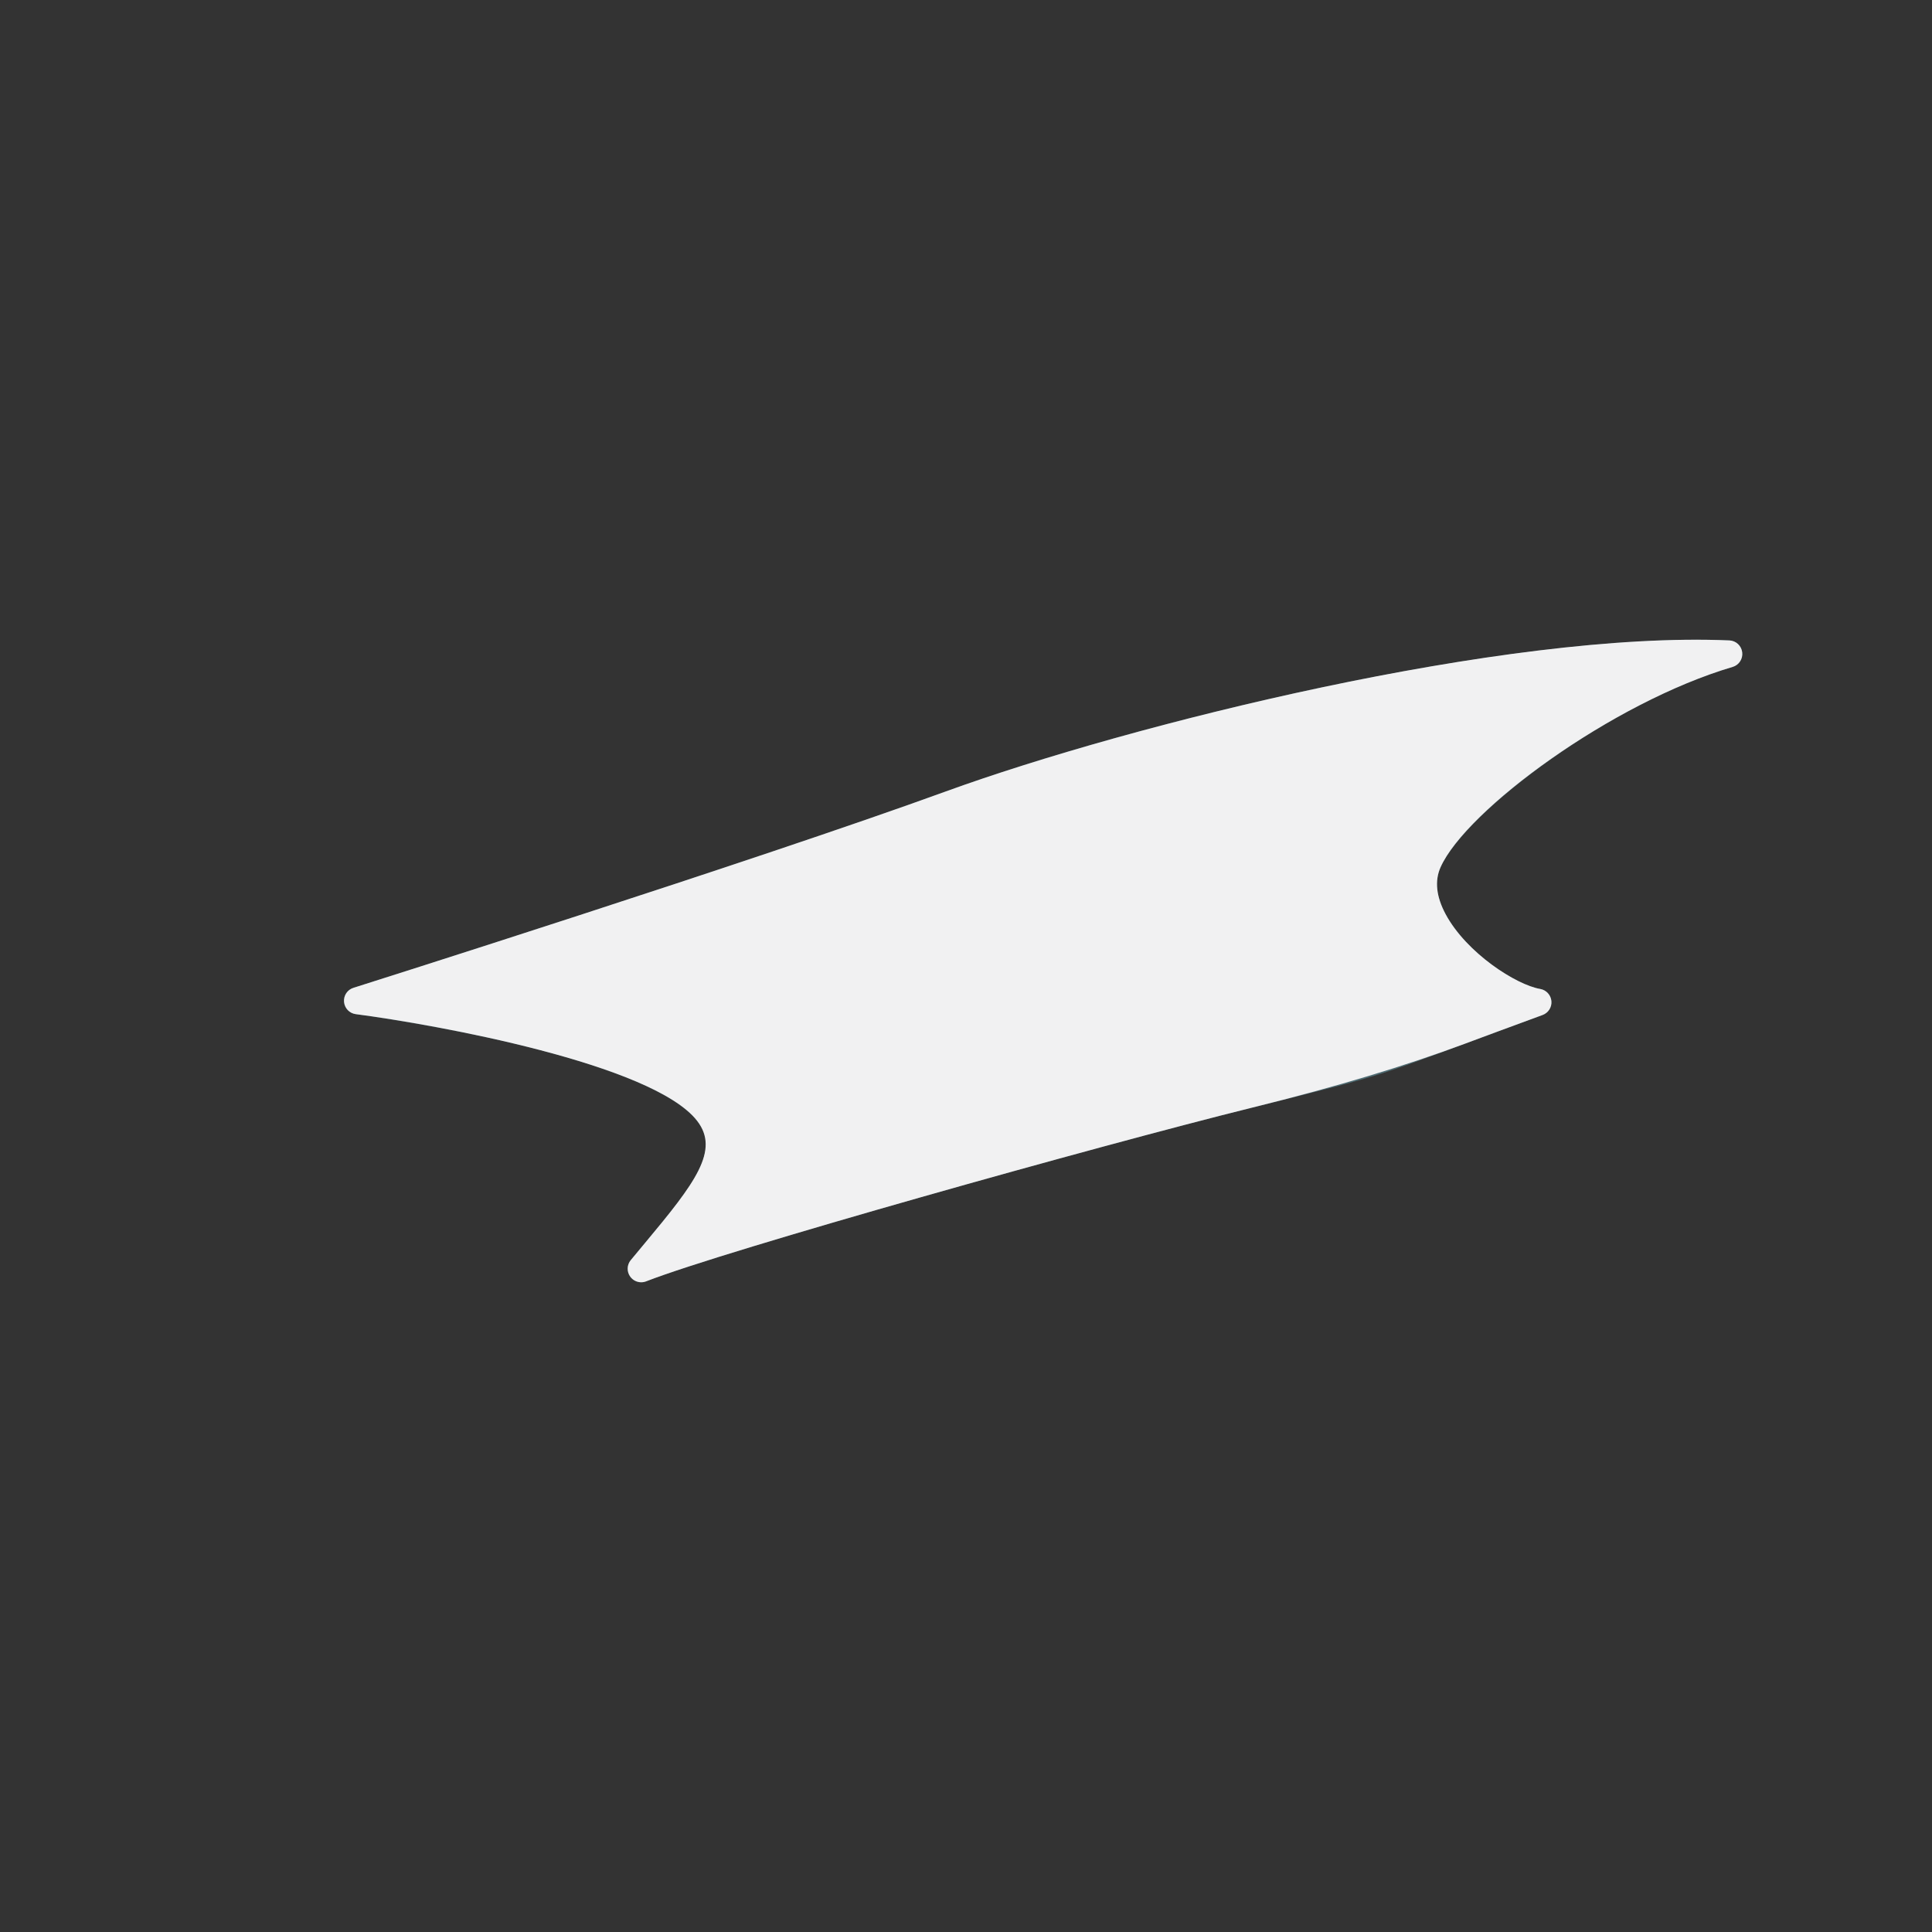 <?xml version='1.0' encoding='utf-8'?>
<ns0:svg xmlns:ns0="http://www.w3.org/2000/svg" version="1.1" viewBox="0 0 500 500">
  <ns0:rect x="0" y="0" width="500" height="500" fill="#333333" stroke="none"/>
  <ns0:defs>
    <ns0:style>
      .cls-1 {
        fill: #f1f1f2;
        mix-blend-mode: color;
      }

      .cls-2, .cls-3 {
        fill: #c4f1ff;
      }

      .cls-3, .cls-4 {
        stroke: #4e6b72;
        stroke-linejoin: round;
        stroke-width: 7px;
      }

      .cls-4 {
        fill: none;
      }

      .cls-5 {
        isolation: isolate;
      }

      .cls-6 {
        fill: #92b9c5;
      }

      .cls-7 {
        clip-path: url(#clippath);
      }
    </ns0:style>
    <ns0:clipPath id="clippath">
      <ns0:path class="cls-3" d="M92.53,258.99s103.5-32.71,153.46-50.87c49.96-18.16,145.72-41.29,201.42-38.88-32.35,9.55-70.88,38.26-77.79,53.76-6.91,15.5,17.08,34.48,28.39,36.39-45.48,16.67-35.83,14.2-75.12,23.94-39.29,9.75-135.61,36.7-156.95,45.02,14.43-17.5,25.95-29.22,17.22-40.45-14.81-19.05-90.64-28.91-90.64-28.91Z" />
    </ns0:clipPath>
  </ns0:defs>
  
  <ns0:g class="cls-5">
    <ns0:g id="Layer_1">
      <ns0:g>
        <ns0:path class="cls-2" d="M92.53,258.99s103.5-32.71,153.46-50.87c49.96-18.16,145.72-41.29,201.42-38.88-32.35,9.55-70.88,38.26-77.79,53.76-6.91,15.5,17.08,34.48,28.39,36.39-45.48,16.67-35.83,14.2-75.12,23.94-39.29,9.75-135.61,36.7-156.95,45.02,14.43-17.5,25.95-29.22,17.22-40.45-14.81-19.05-90.64-28.91-90.64-28.91Z" />
        <ns0:g class="cls-7">
          <ns0:circle class="cls-6" cx="295.65" cy="251.44" r="29.03" />
        </ns0:g>
        <ns0:path class="cls-4" d="M92.53,258.99s103.5-32.71,153.46-50.87c49.96-18.16,145.72-41.29,201.42-38.88-32.35,9.55-70.88,38.26-77.79,53.76-6.91,15.5,17.08,34.48,28.39,36.39-45.48,16.67-35.83,14.2-75.12,23.94-39.29,9.75-135.61,36.7-156.95,45.02,14.43-17.5,25.95-29.22,17.22-40.45-14.81-19.05-90.64-28.91-90.64-28.91Z" />
      </ns0:g>
    </ns0:g>
    <ns0:g id="Layer_1_copy">
      <ns0:path class="cls-1" d="M450.88,168.81c-.21-1.7-1.61-3-3.32-3.07-58.05-2.51-155.32,21.83-202.77,39.08-49.32,17.93-152.28,50.5-153.32,50.83-1.57.49-2.58,2.01-2.43,3.65.15,1.64,1.41,2.95,3.04,3.16,20.69,2.69,76.9,12.89,88.32,27.59,5.95,7.66-.5,16.09-13.42,31.57-1.22,1.46-2.47,2.96-3.74,4.5-1.01,1.23-1.07,2.99-.13,4.28.67.93,1.74,1.45,2.84,1.45.43,0,.86-.08,1.27-.24,20.76-8.09,116.72-35,156.52-44.88l1.76-.44q30.4-7.54,53.41-16.1c5.31-1.98,11.86-4.41,20.31-7.51,1.49-.55,2.43-2.03,2.28-3.61-.15-1.58-1.34-2.86-2.9-3.13-6.18-1.05-19.09-9.3-24.48-19.36-2.43-4.54-2.87-8.63-1.3-12.15,6.62-14.84,44.46-42.65,75.58-51.83,1.64-.48,2.69-2.08,2.48-3.78Z" />
    </ns0:g>
  </ns0:g>
</ns0:svg>